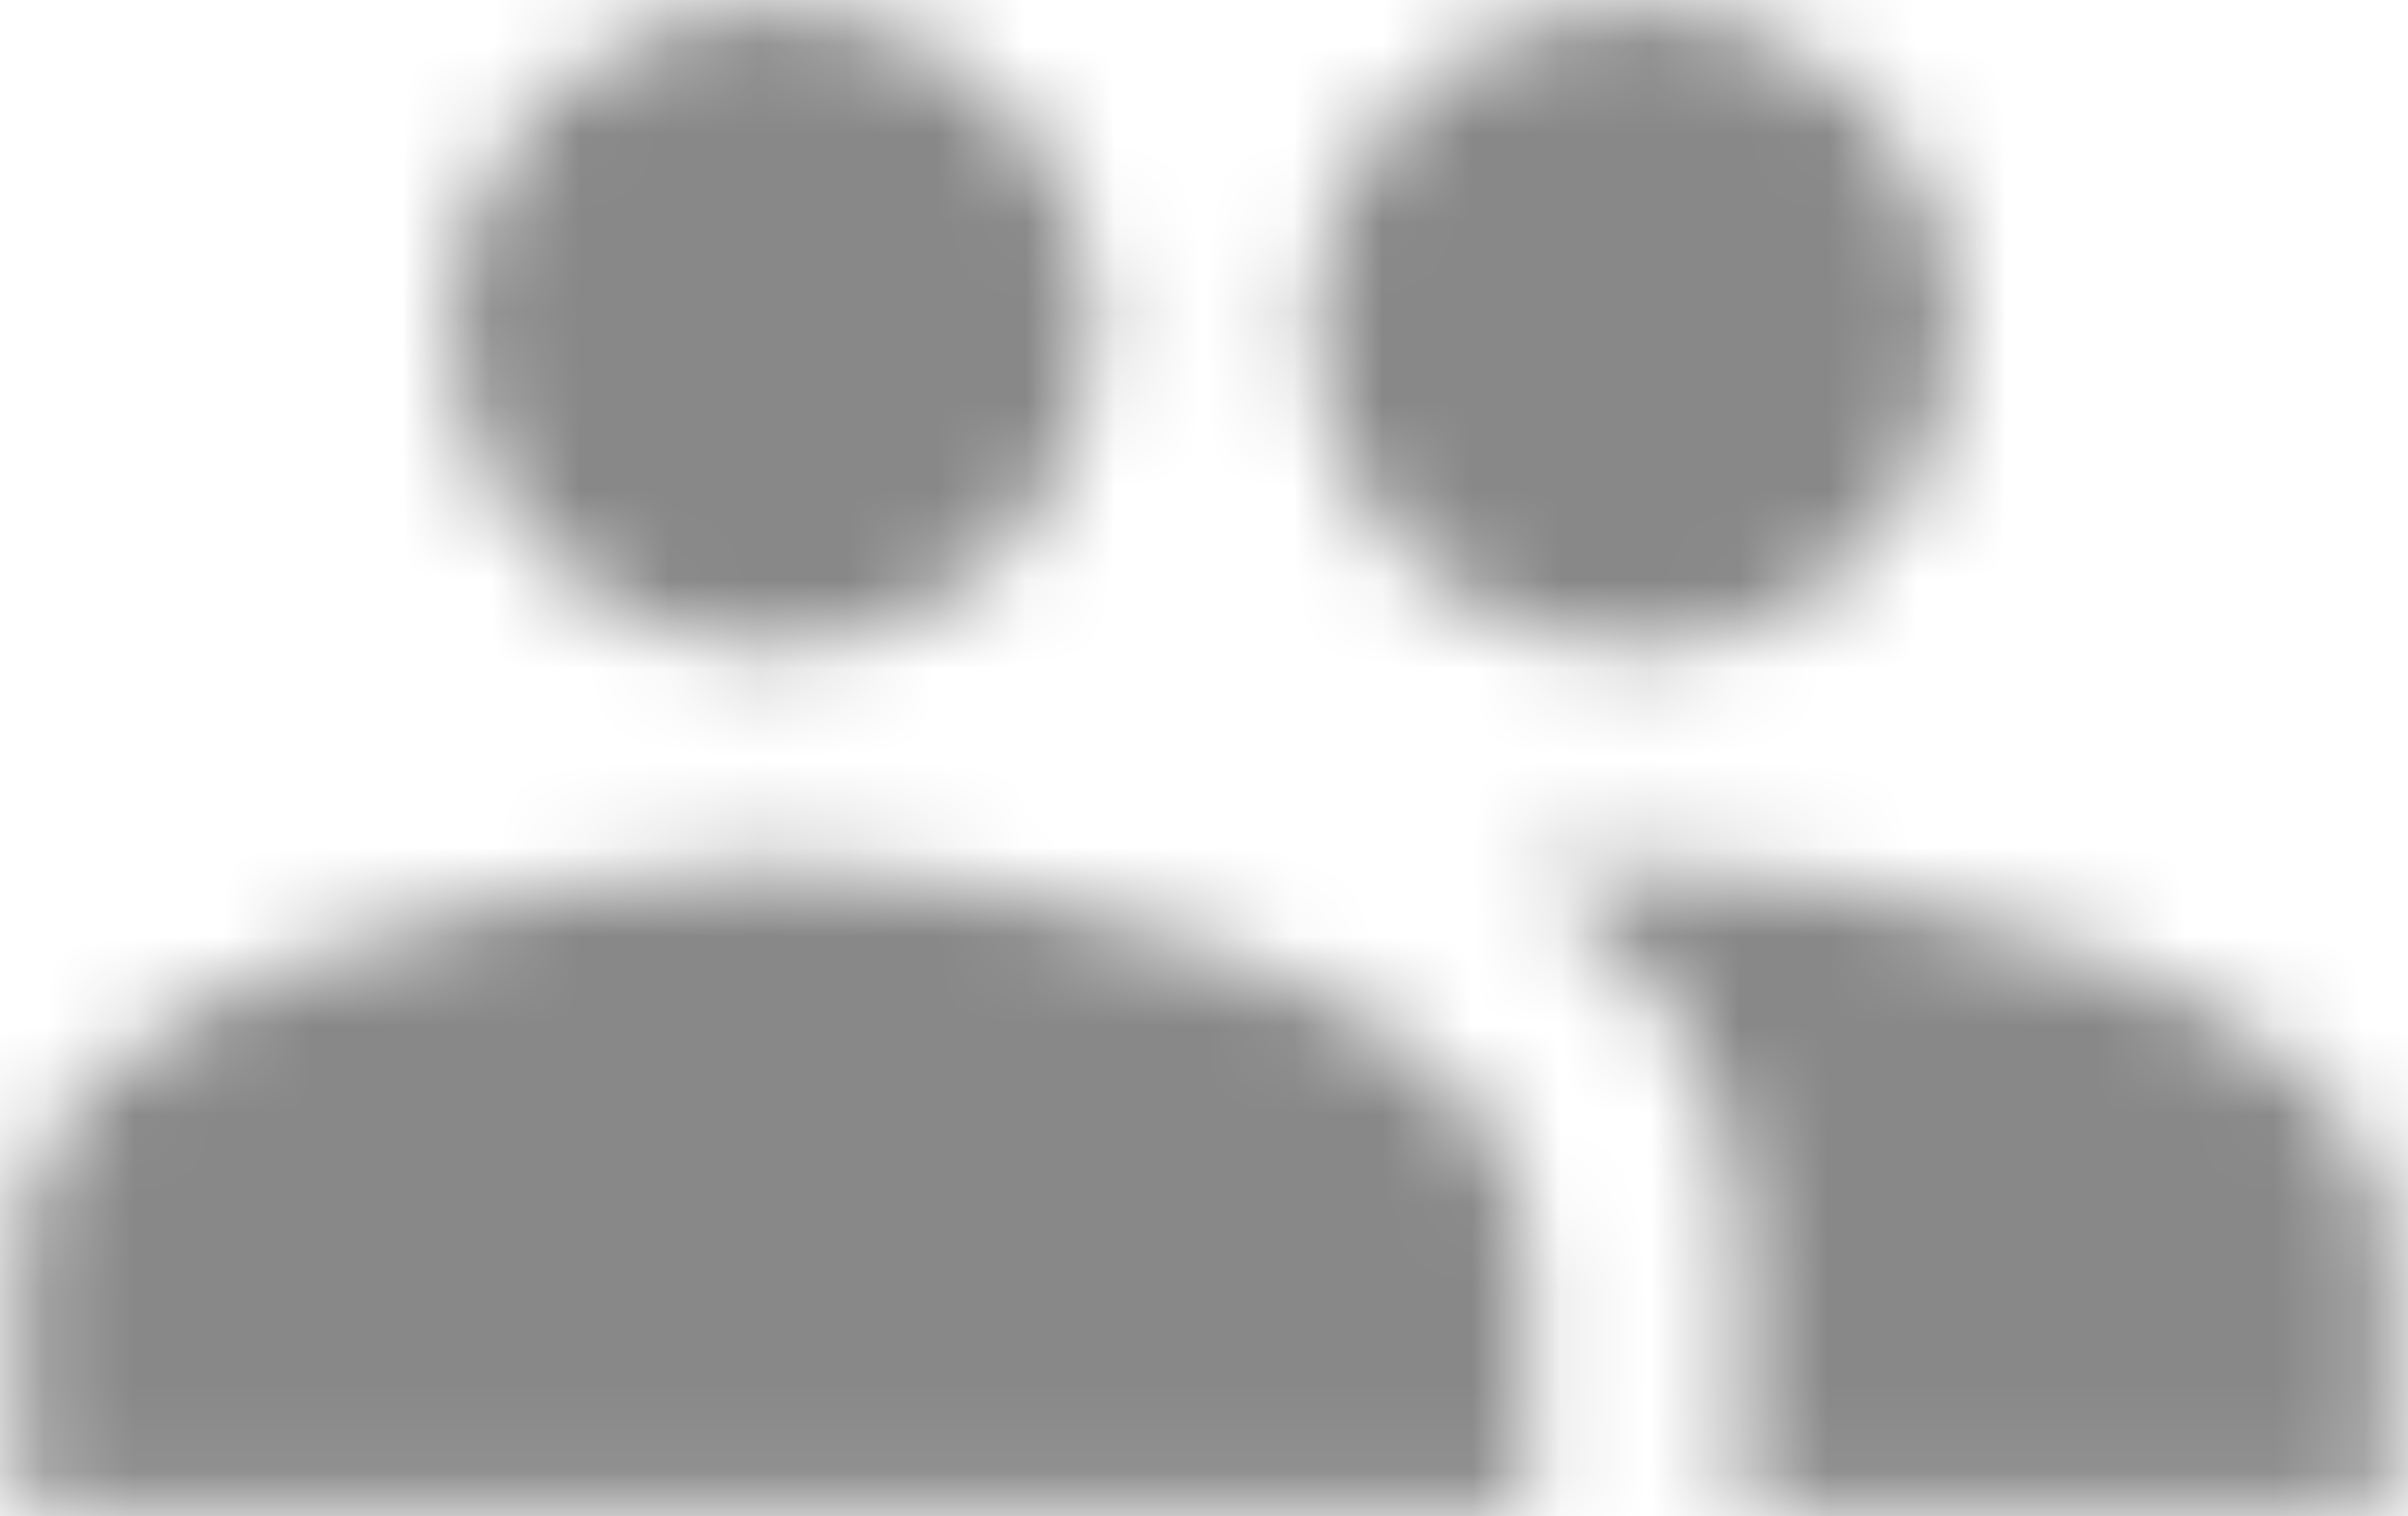 <?xml version="1.0" encoding="UTF-8"?>
<svg width="27px" height="17px" viewBox="0 0 27 17" version="1.1" xmlns="http://www.w3.org/2000/svg" xmlns:xlink="http://www.w3.org/1999/xlink">
    <!-- Generator: Sketch 64 (93537) - https://sketch.com -->
    <title>ic_group</title>
    <desc>Created with Sketch.</desc>
    <defs>
        <path d="M18.333,7.292 C20.339,7.292 21.946,5.673 21.946,3.667 C21.946,1.661 20.339,0.042 18.333,0.042 C16.328,0.042 14.708,1.661 14.708,3.667 C14.708,5.673 16.328,7.292 18.333,7.292 L18.333,7.292 Z M8.667,7.292 C10.672,7.292 12.28,5.673 12.28,3.667 C12.28,1.661 10.672,0.042 8.667,0.042 C6.661,0.042 5.042,1.661 5.042,3.667 C5.042,5.673 6.661,7.292 8.667,7.292 L8.667,7.292 Z M8.667,9.708 C5.851,9.708 0.208,11.122 0.208,13.938 L0.208,16.958 L17.125,16.958 L17.125,13.938 C17.125,11.122 11.482,9.708 8.667,9.708 L8.667,9.708 Z M18.333,9.708 C17.983,9.708 17.584,9.732 17.161,9.769 C18.563,10.784 19.542,12.149 19.542,13.938 L19.542,16.958 L26.792,16.958 L26.792,13.938 C26.792,11.122 21.149,9.708 18.333,9.708 L18.333,9.708 Z" id="path-1"></path>
        <rect id="path-3" x="0" y="0" width="60" height="60"></rect>
    </defs>
    <g id="Sections-Survey" stroke="none" stroke-width="1" fill="none" fill-rule="evenodd">
        <g id="1.2---Content-page" transform="translate(-21, -400)">
            <g id="Group-8" transform="translate(0, 400)">
                <g id="ic_group" transform="translate(21, 0)">
                    <mask id="mask-2" fill="white">
                        <use xlink:href="#path-1"></use>
                    </mask>
                    <g id="Mask"></g>
                    <g id="🎨-Color" mask="url(#mask-2)">
                        <g transform="translate(-17, -22)">
                            <mask id="mask-4" fill="white">
                                <use xlink:href="#path-3"></use>
                            </mask>
                            <use id="Black" stroke="none" fill="#888888" fill-rule="evenodd" xlink:href="#path-3"></use>
                        </g>
                    </g>
                </g>
            </g>
        </g>
    </g>
</svg>